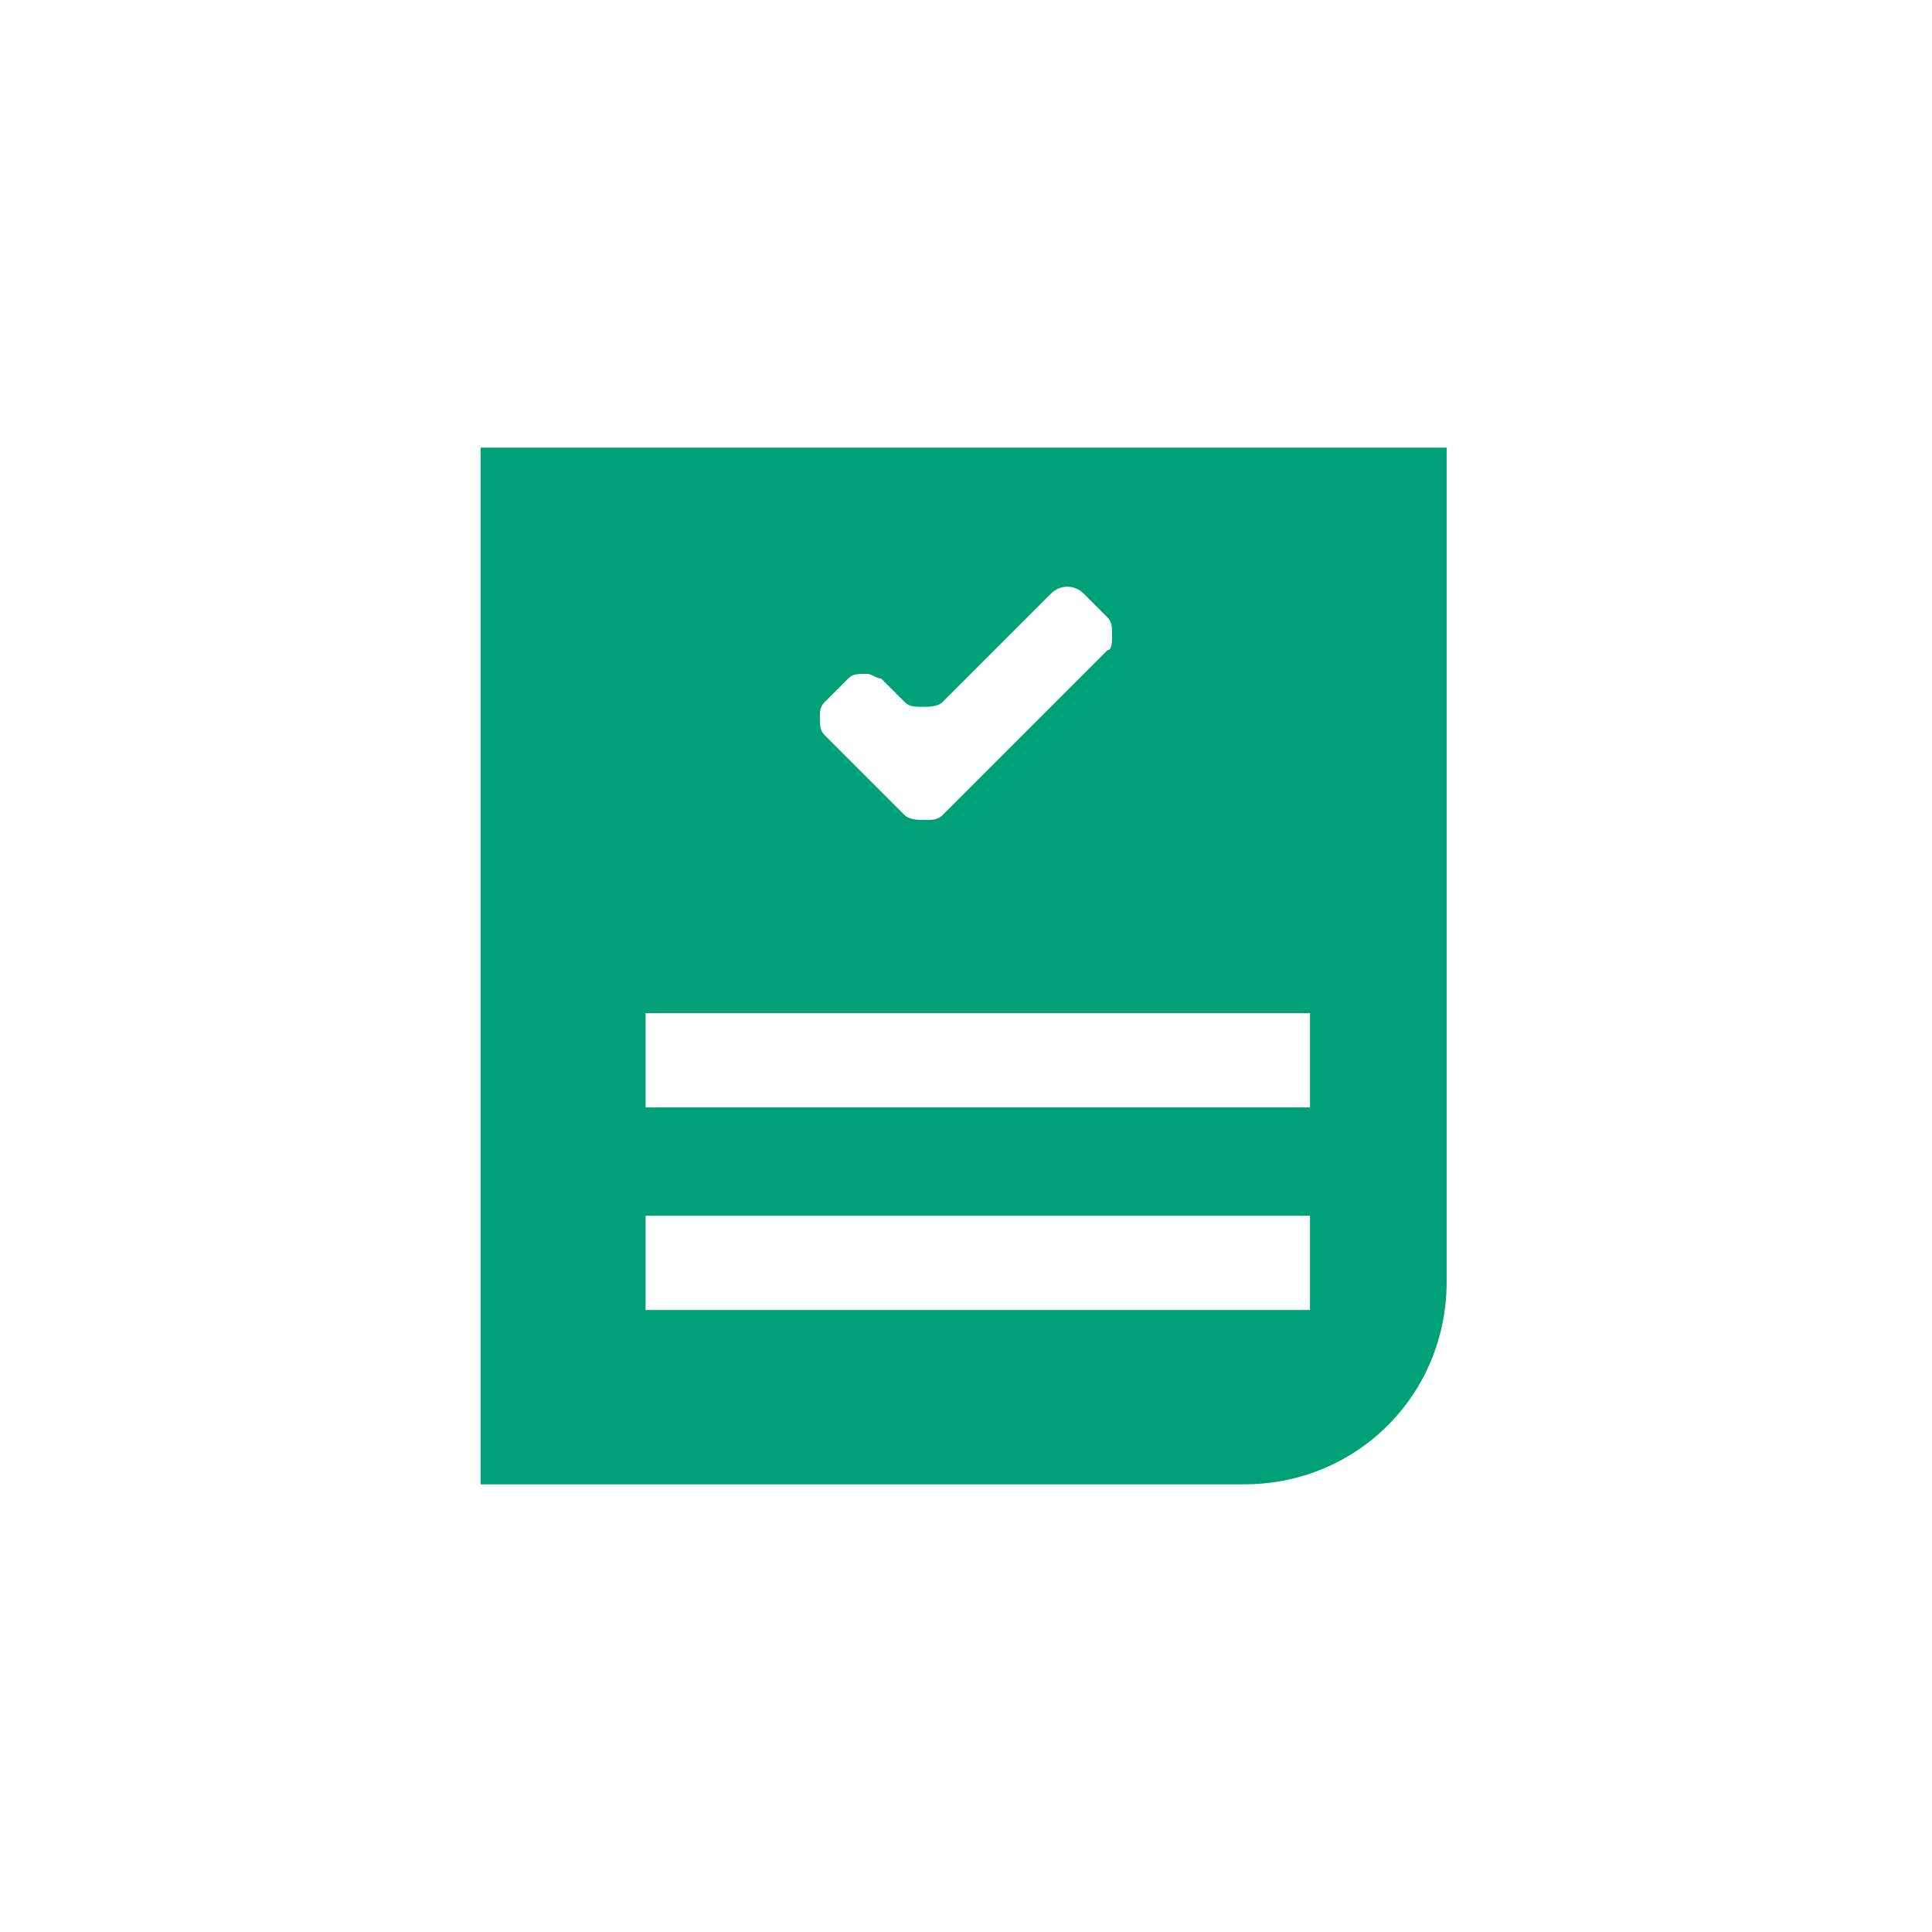 <?xml version="1.0" encoding="utf-8"?>
<!-- Generator: Adobe Illustrator 17.1.0, SVG Export Plug-In . SVG Version: 6.00 Build 0)  -->
<!DOCTYPE svg PUBLIC "-//W3C//DTD SVG 1.1//EN" "http://www.w3.org/Graphics/SVG/1.1/DTD/svg11.dtd">
<svg version="1.1" id="Layer_1" xmlns="http://www.w3.org/2000/svg" xmlns:xlink="http://www.w3.org/1999/xlink" x="0px" y="0px"
	 width="41px" height="41px" viewBox="0 0 41 41" enable-background="new 0 0 41 41" xml:space="preserve">
<path fill="#00A176" d="M10.2,9.5v22h16.2c2.4,0,4.3-1.9,4.3-4.3V9.5H10.2z M17.5,14.9l0.5-0.5c0.1-0.1,0.2-0.1,0.4-0.1h0
	c0.1,0,0.2,0.1,0.3,0.1c0.2,0.2,0.5,0.5,0.5,0.5c0.1,0.1,0.2,0.1,0.4,0.1c0.1,0,0.3,0,0.4-0.1l2.3-2.3c0.2-0.2,0.5-0.2,0.7,0
	l0.5,0.5c0.1,0.1,0.1,0.2,0.1,0.4c0,0.1,0,0.3-0.1,0.3l-3.5,3.5c-0.1,0.1-0.2,0.1-0.4,0.1c-0.1,0-0.3,0-0.4-0.1l-1.7-1.7
	c-0.1-0.1-0.1-0.2-0.1-0.4C17.4,15.1,17.4,15,17.5,14.9z M27.9,27.8H13.7v-2h14.1V27.8z M27.9,23.5H13.7v-2h14.1V23.5z"/>
<rect x="0.5" y="0.5" fill="none" width="40" height="40"/>
</svg>

